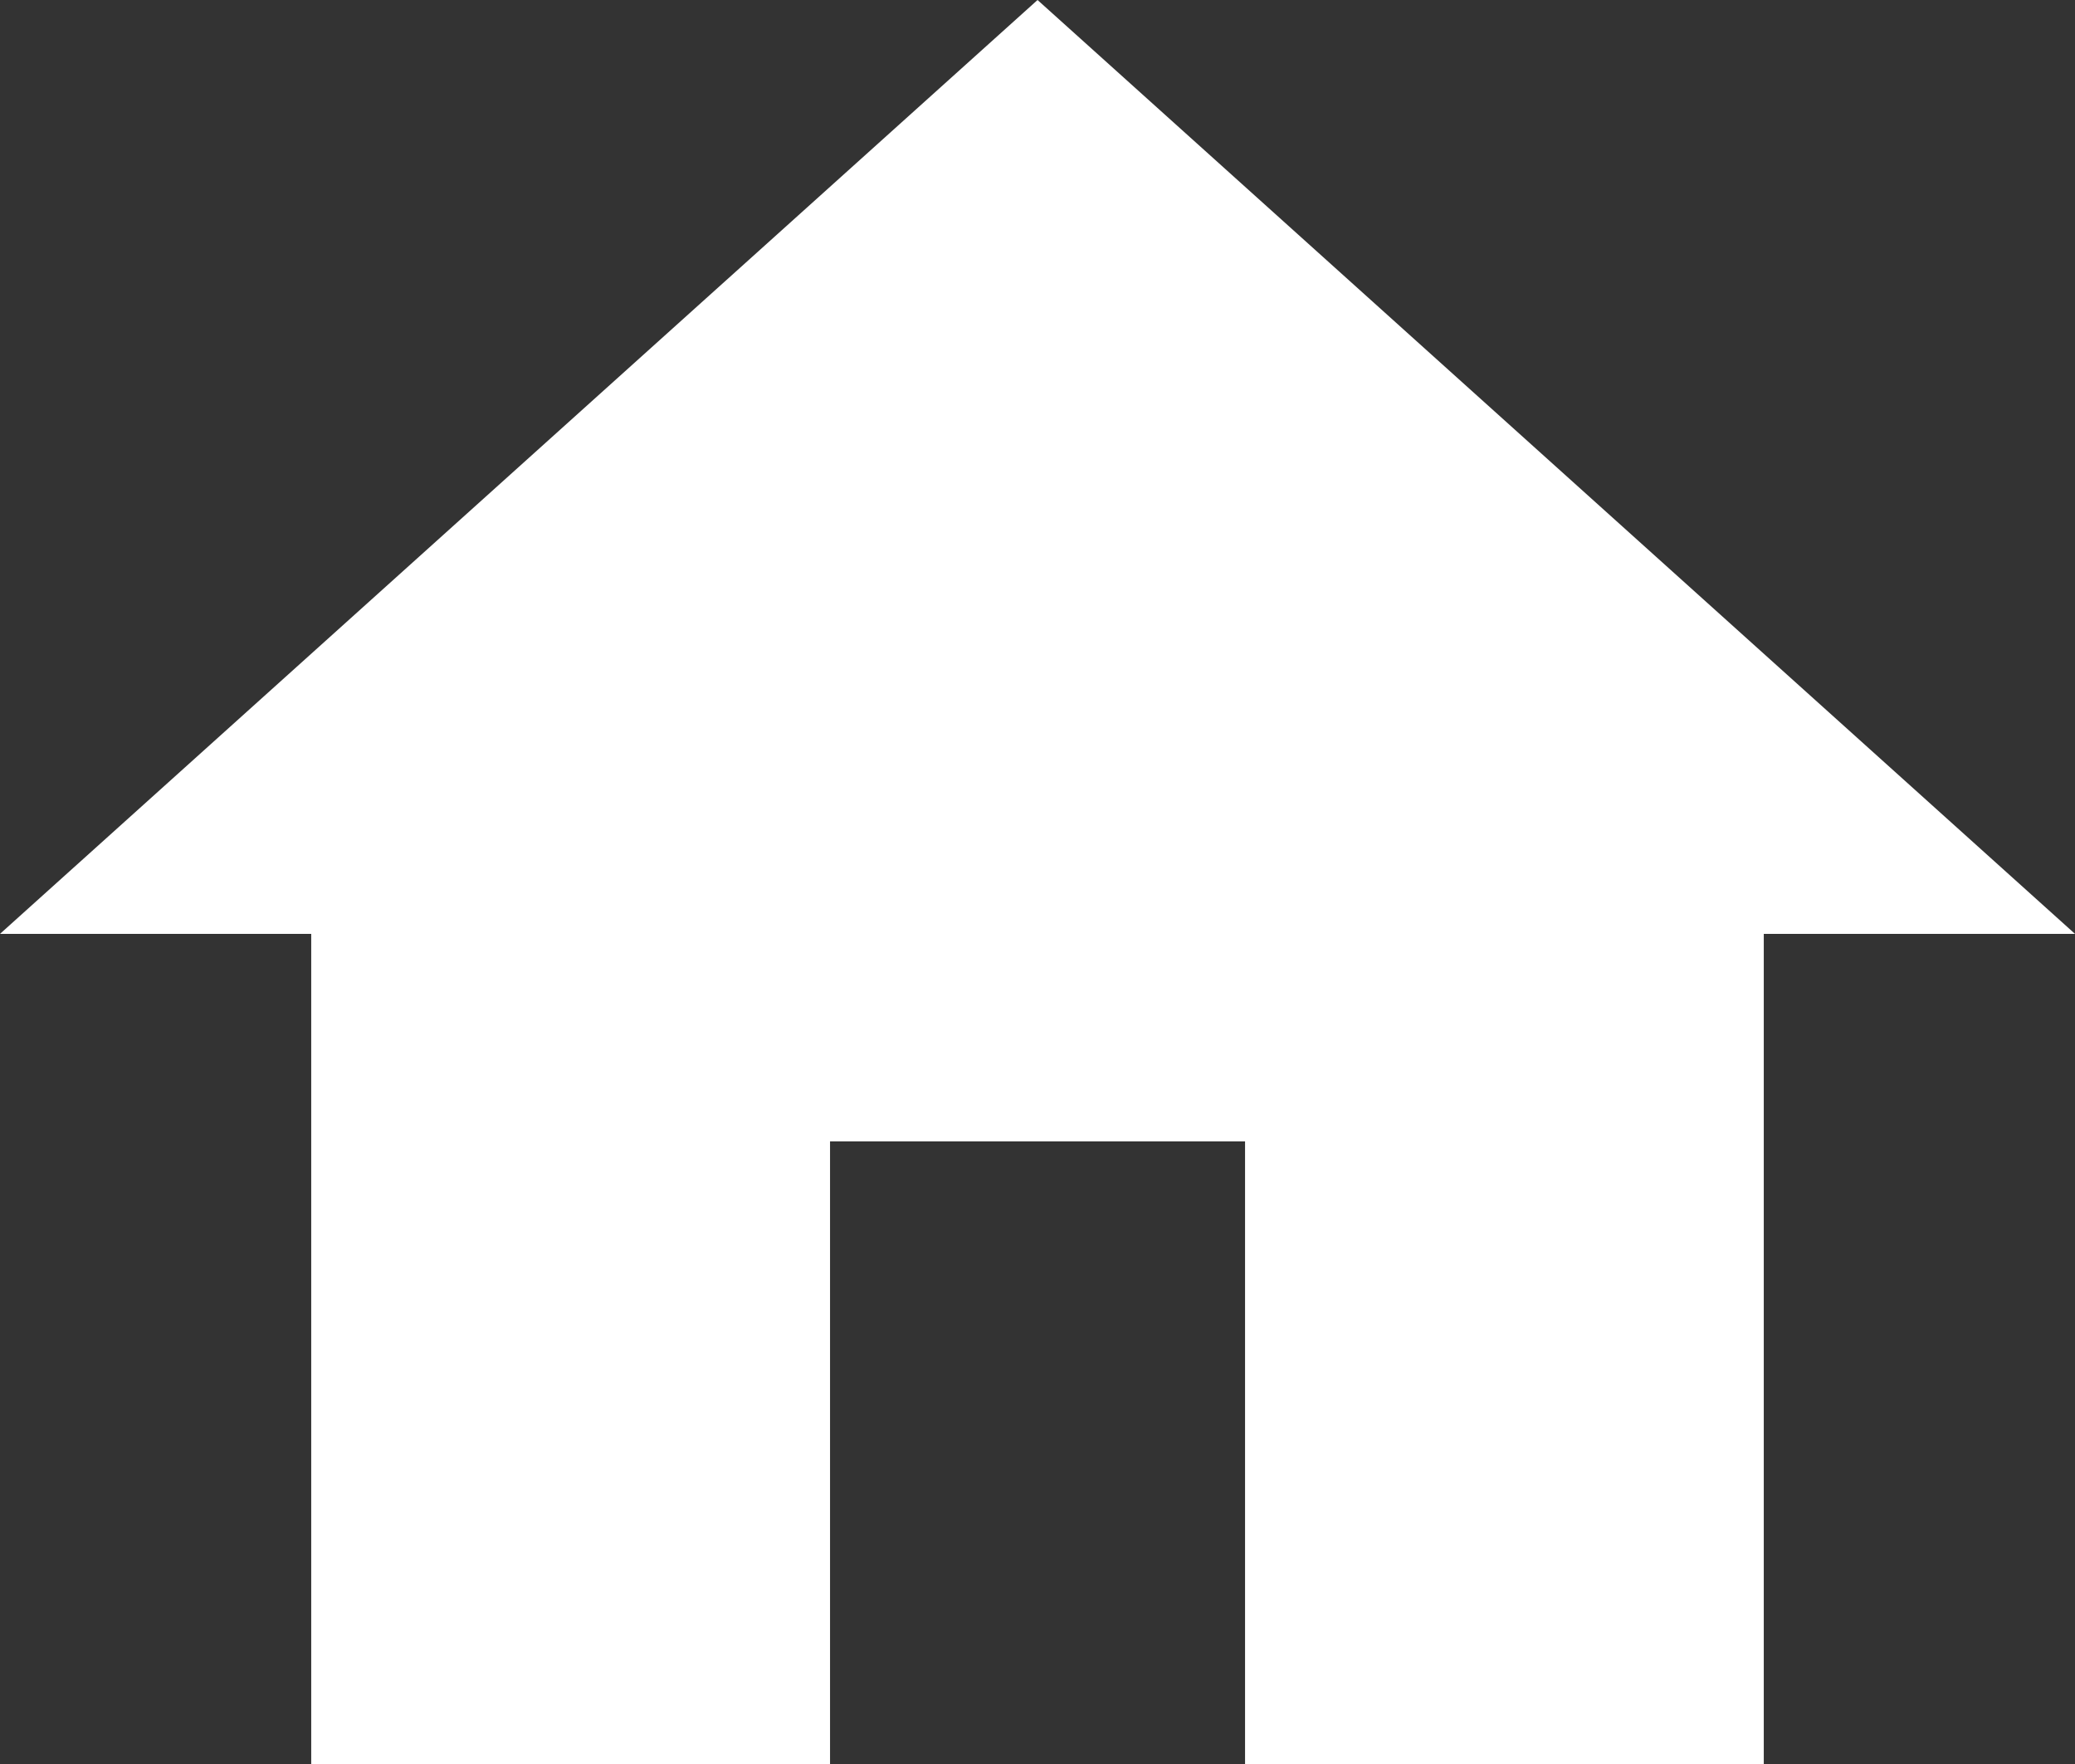 <svg xmlns="http://www.w3.org/2000/svg" width="23.529" height="20" viewBox="0 0 23.529 20">
  <rect x="0" y="0" width="23.529" height="20" fill="#333333" stroke="none"/>
  <path id="Icon_material-home" data-name="Icon material-home" d="M12.412,24.5V17.441h4.706V24.5H23V15.088h3.529L14.765,4.5,3,15.088H6.529V24.5Z" transform="translate(-3 -4.5)" fill="#fff"/>
</svg>
